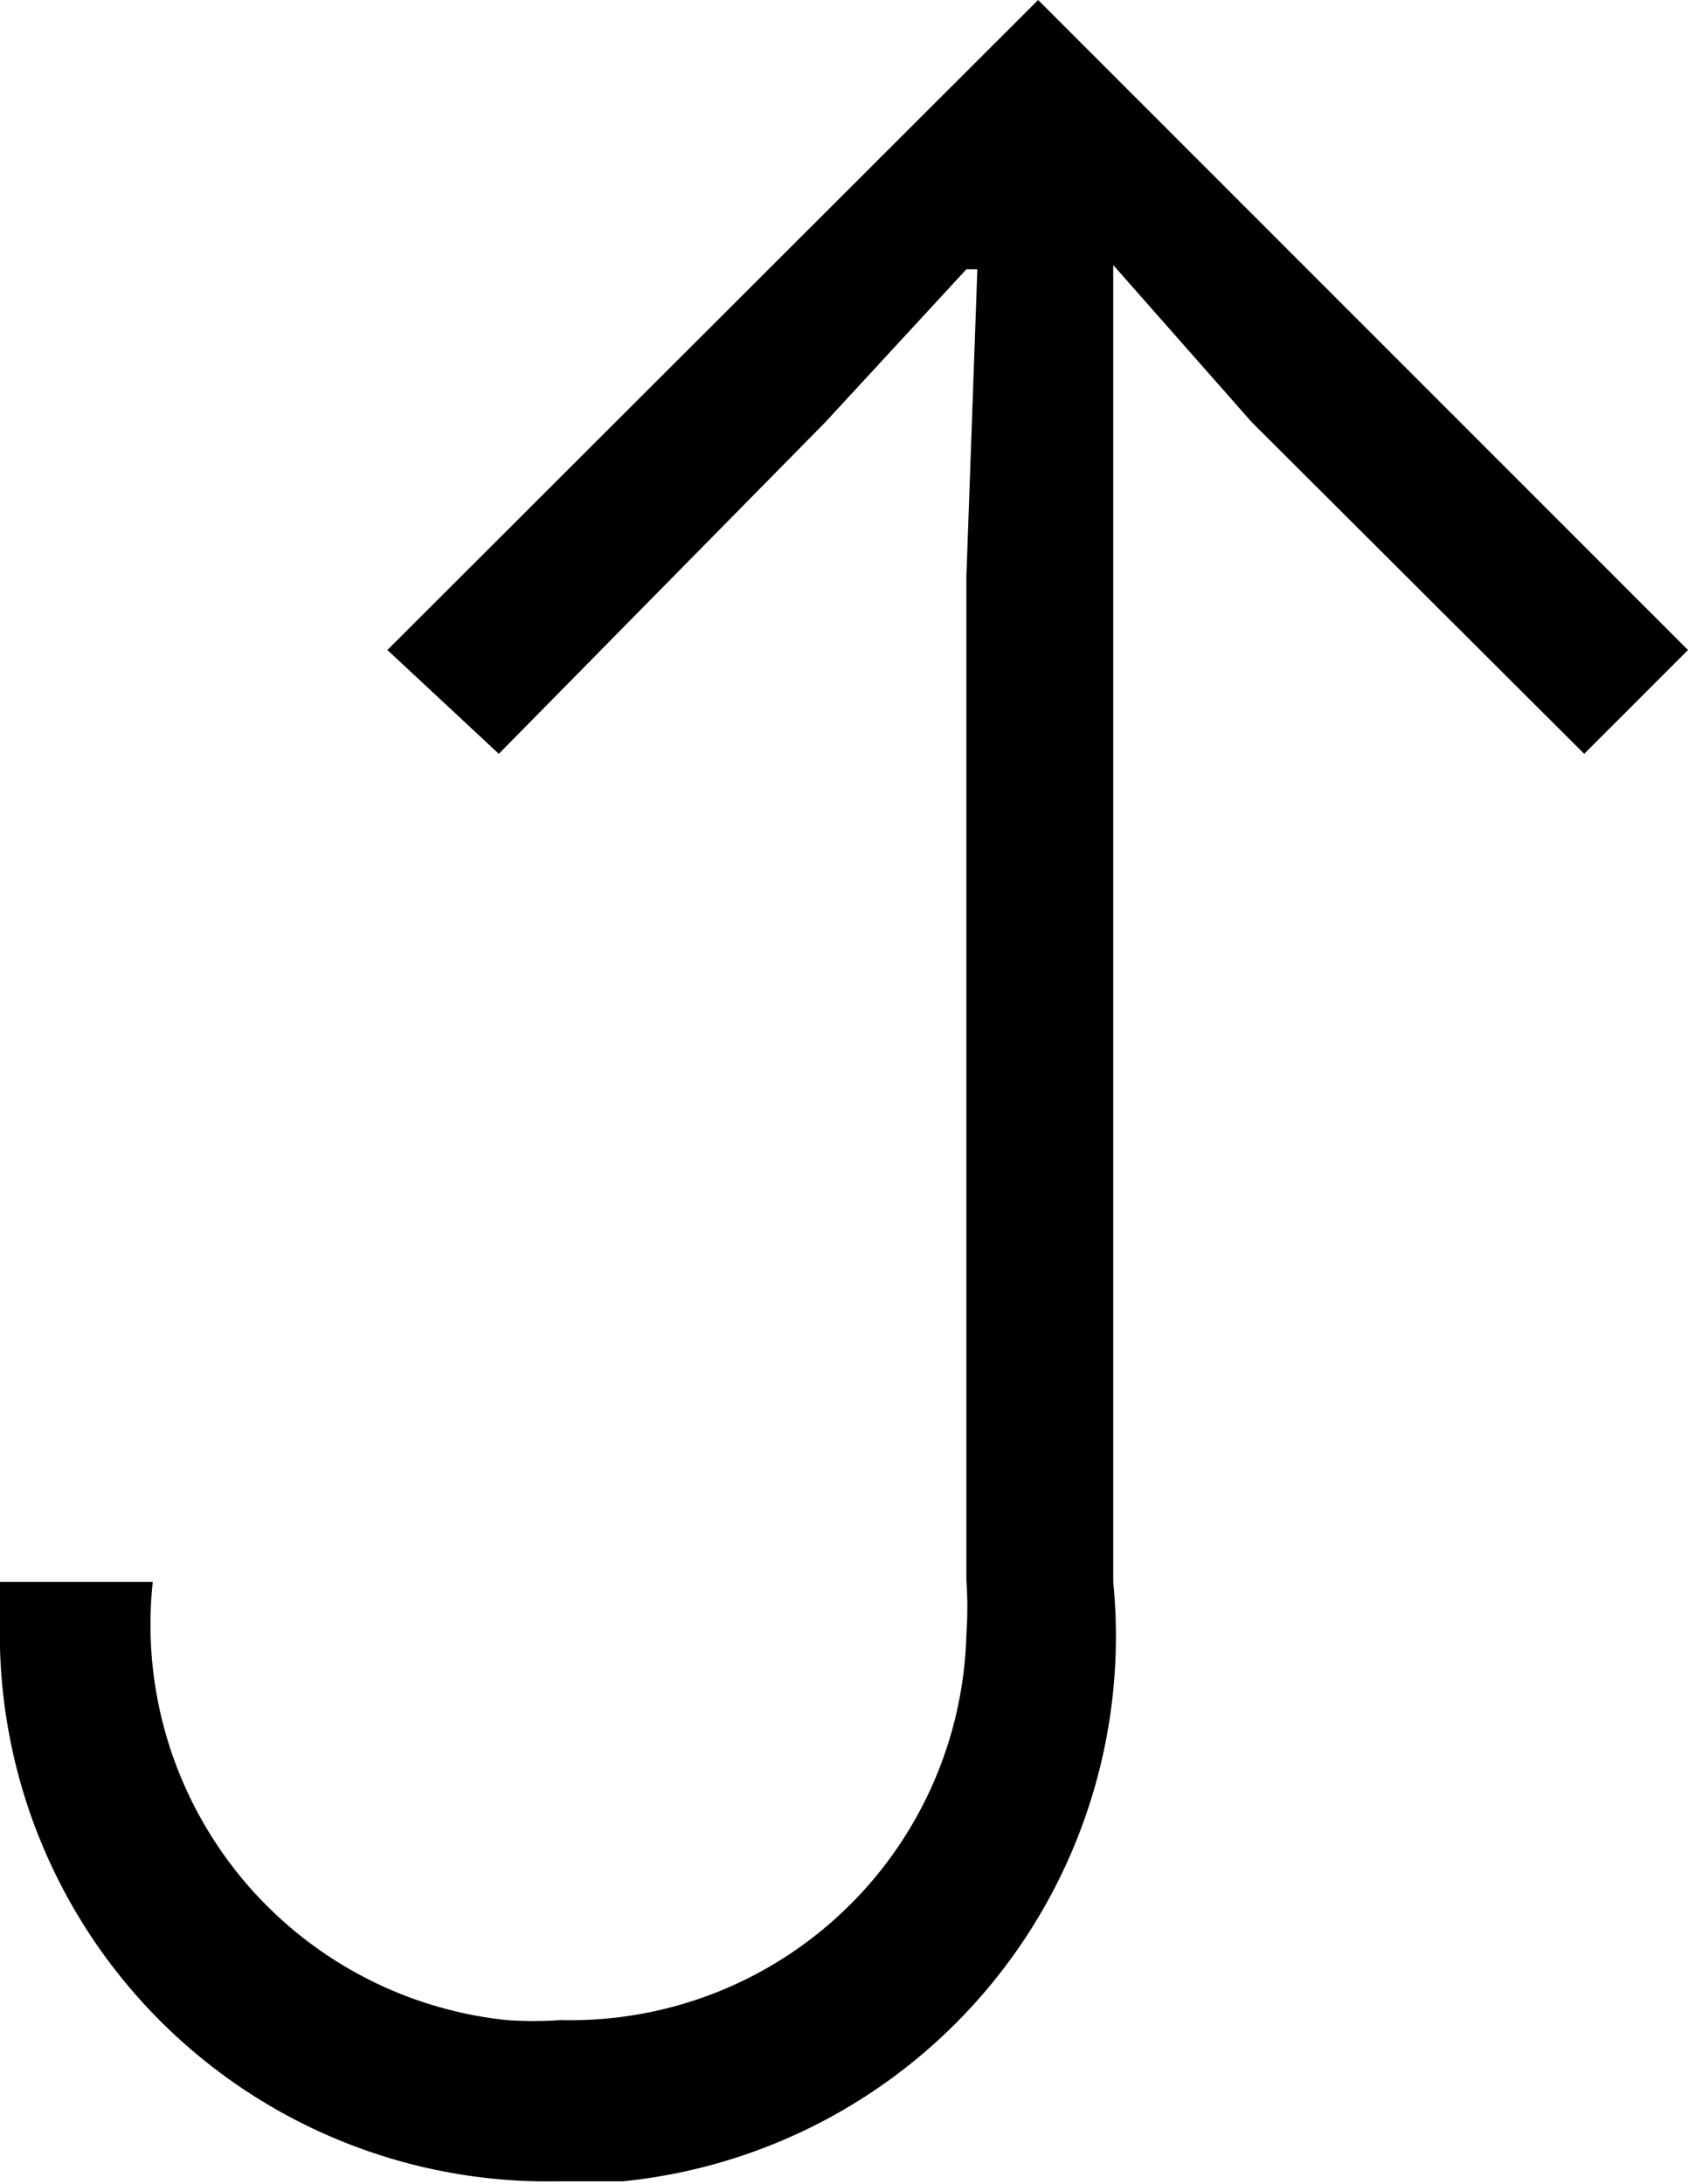 <svg viewBox="0 0 20 25.87" xmlns="http://www.w3.org/2000/svg"><path d="m12.3 0 7.7 7.7-1.23 1.23-3.94-3.93-1.64-1.86v3.69 11.91a6.49 6.49 0 0 1 -5.81 7.1c-.26 0-.51 0-.77 0a6.49 6.49 0 0 1 -6.61-6.32q0-.39 0-.78h1.81a4.71 4.71 0 0 0 4.19 5.19 4.56 4.56 0 0 0 .64 0 4.69 4.69 0 0 0 4.81-4.57 4.56 4.56 0 0 0 0-.64v-11.89l.13-3.64h-.13l-1.67 1.81-3.87 3.93-1.32-1.23z"/></svg>